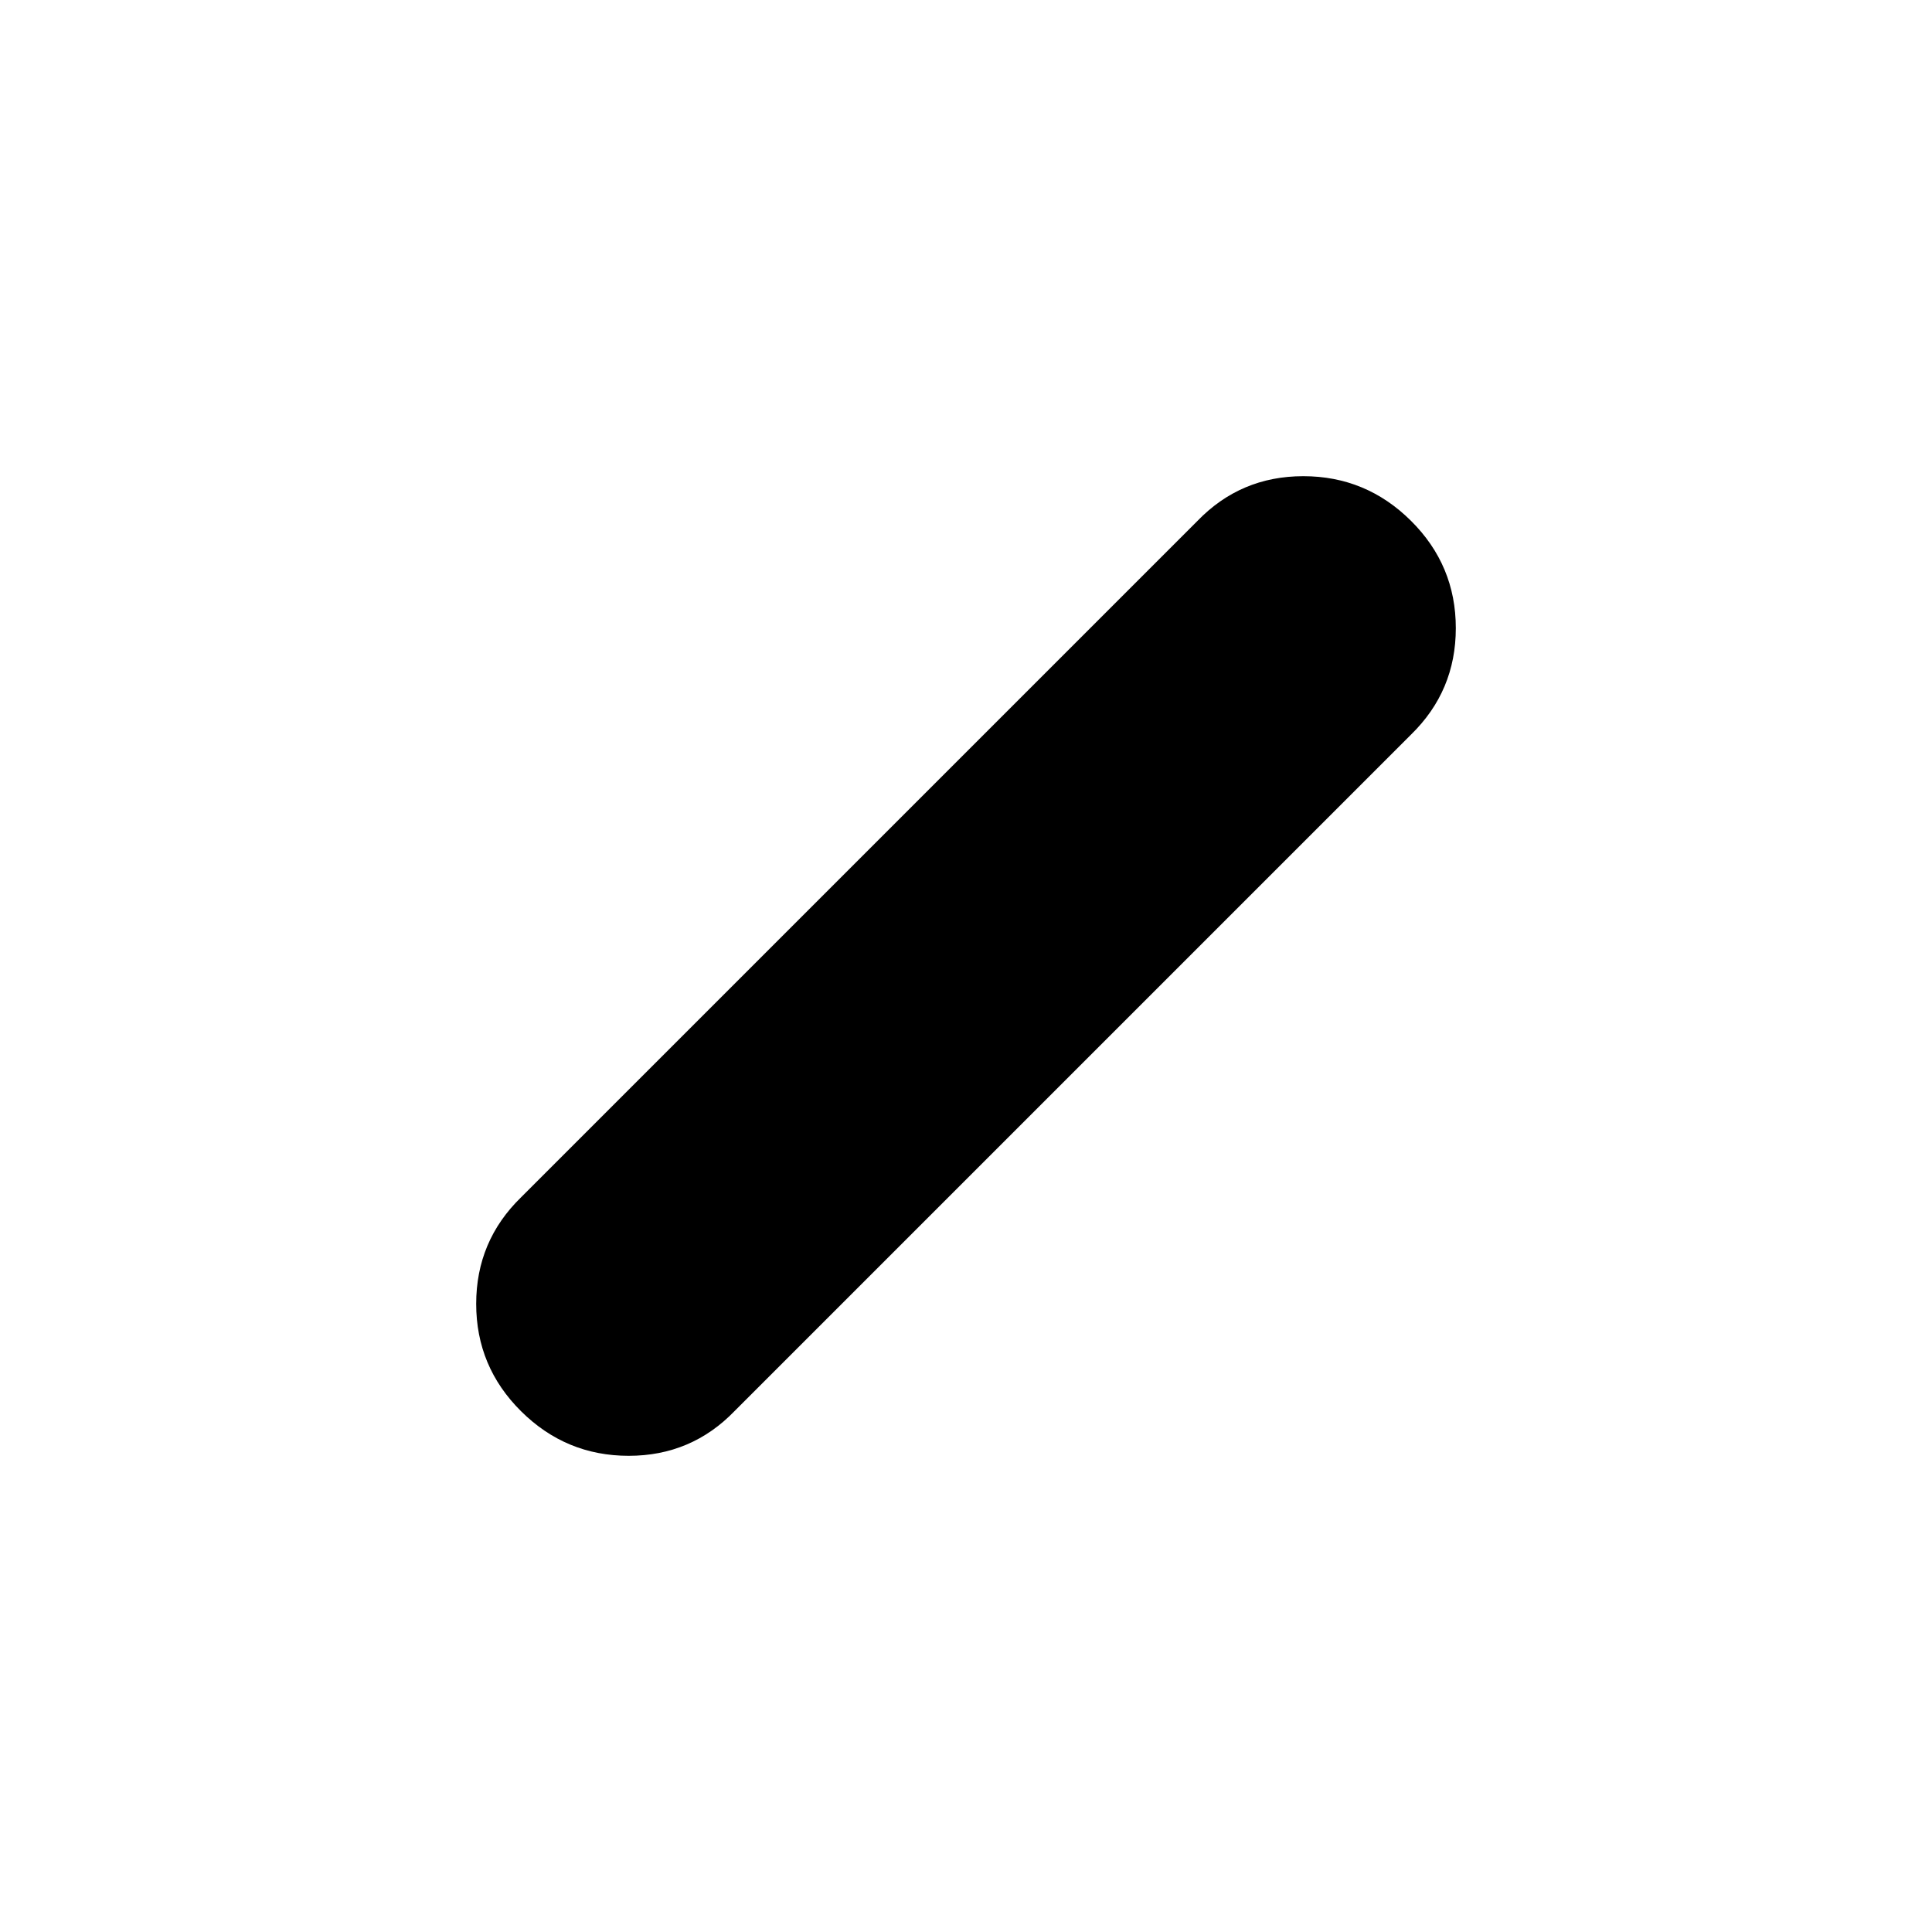 <svg xmlns="http://www.w3.org/2000/svg" height="20" viewBox="0 96 960 960" width="20"><path d="M258.924 797.245q-22.308-22.138-22.308-53.365 0-31.226 22.308-52.956l336-336q21.517-22.308 52.681-22.308 31.164 0 53.471 22.139 22.308 22.138 22.308 53.365 0 31.226-22.308 52.956l-336 336q-21.517 22.308-52.681 22.308-31.164 0-53.471-22.139Z"/></svg>